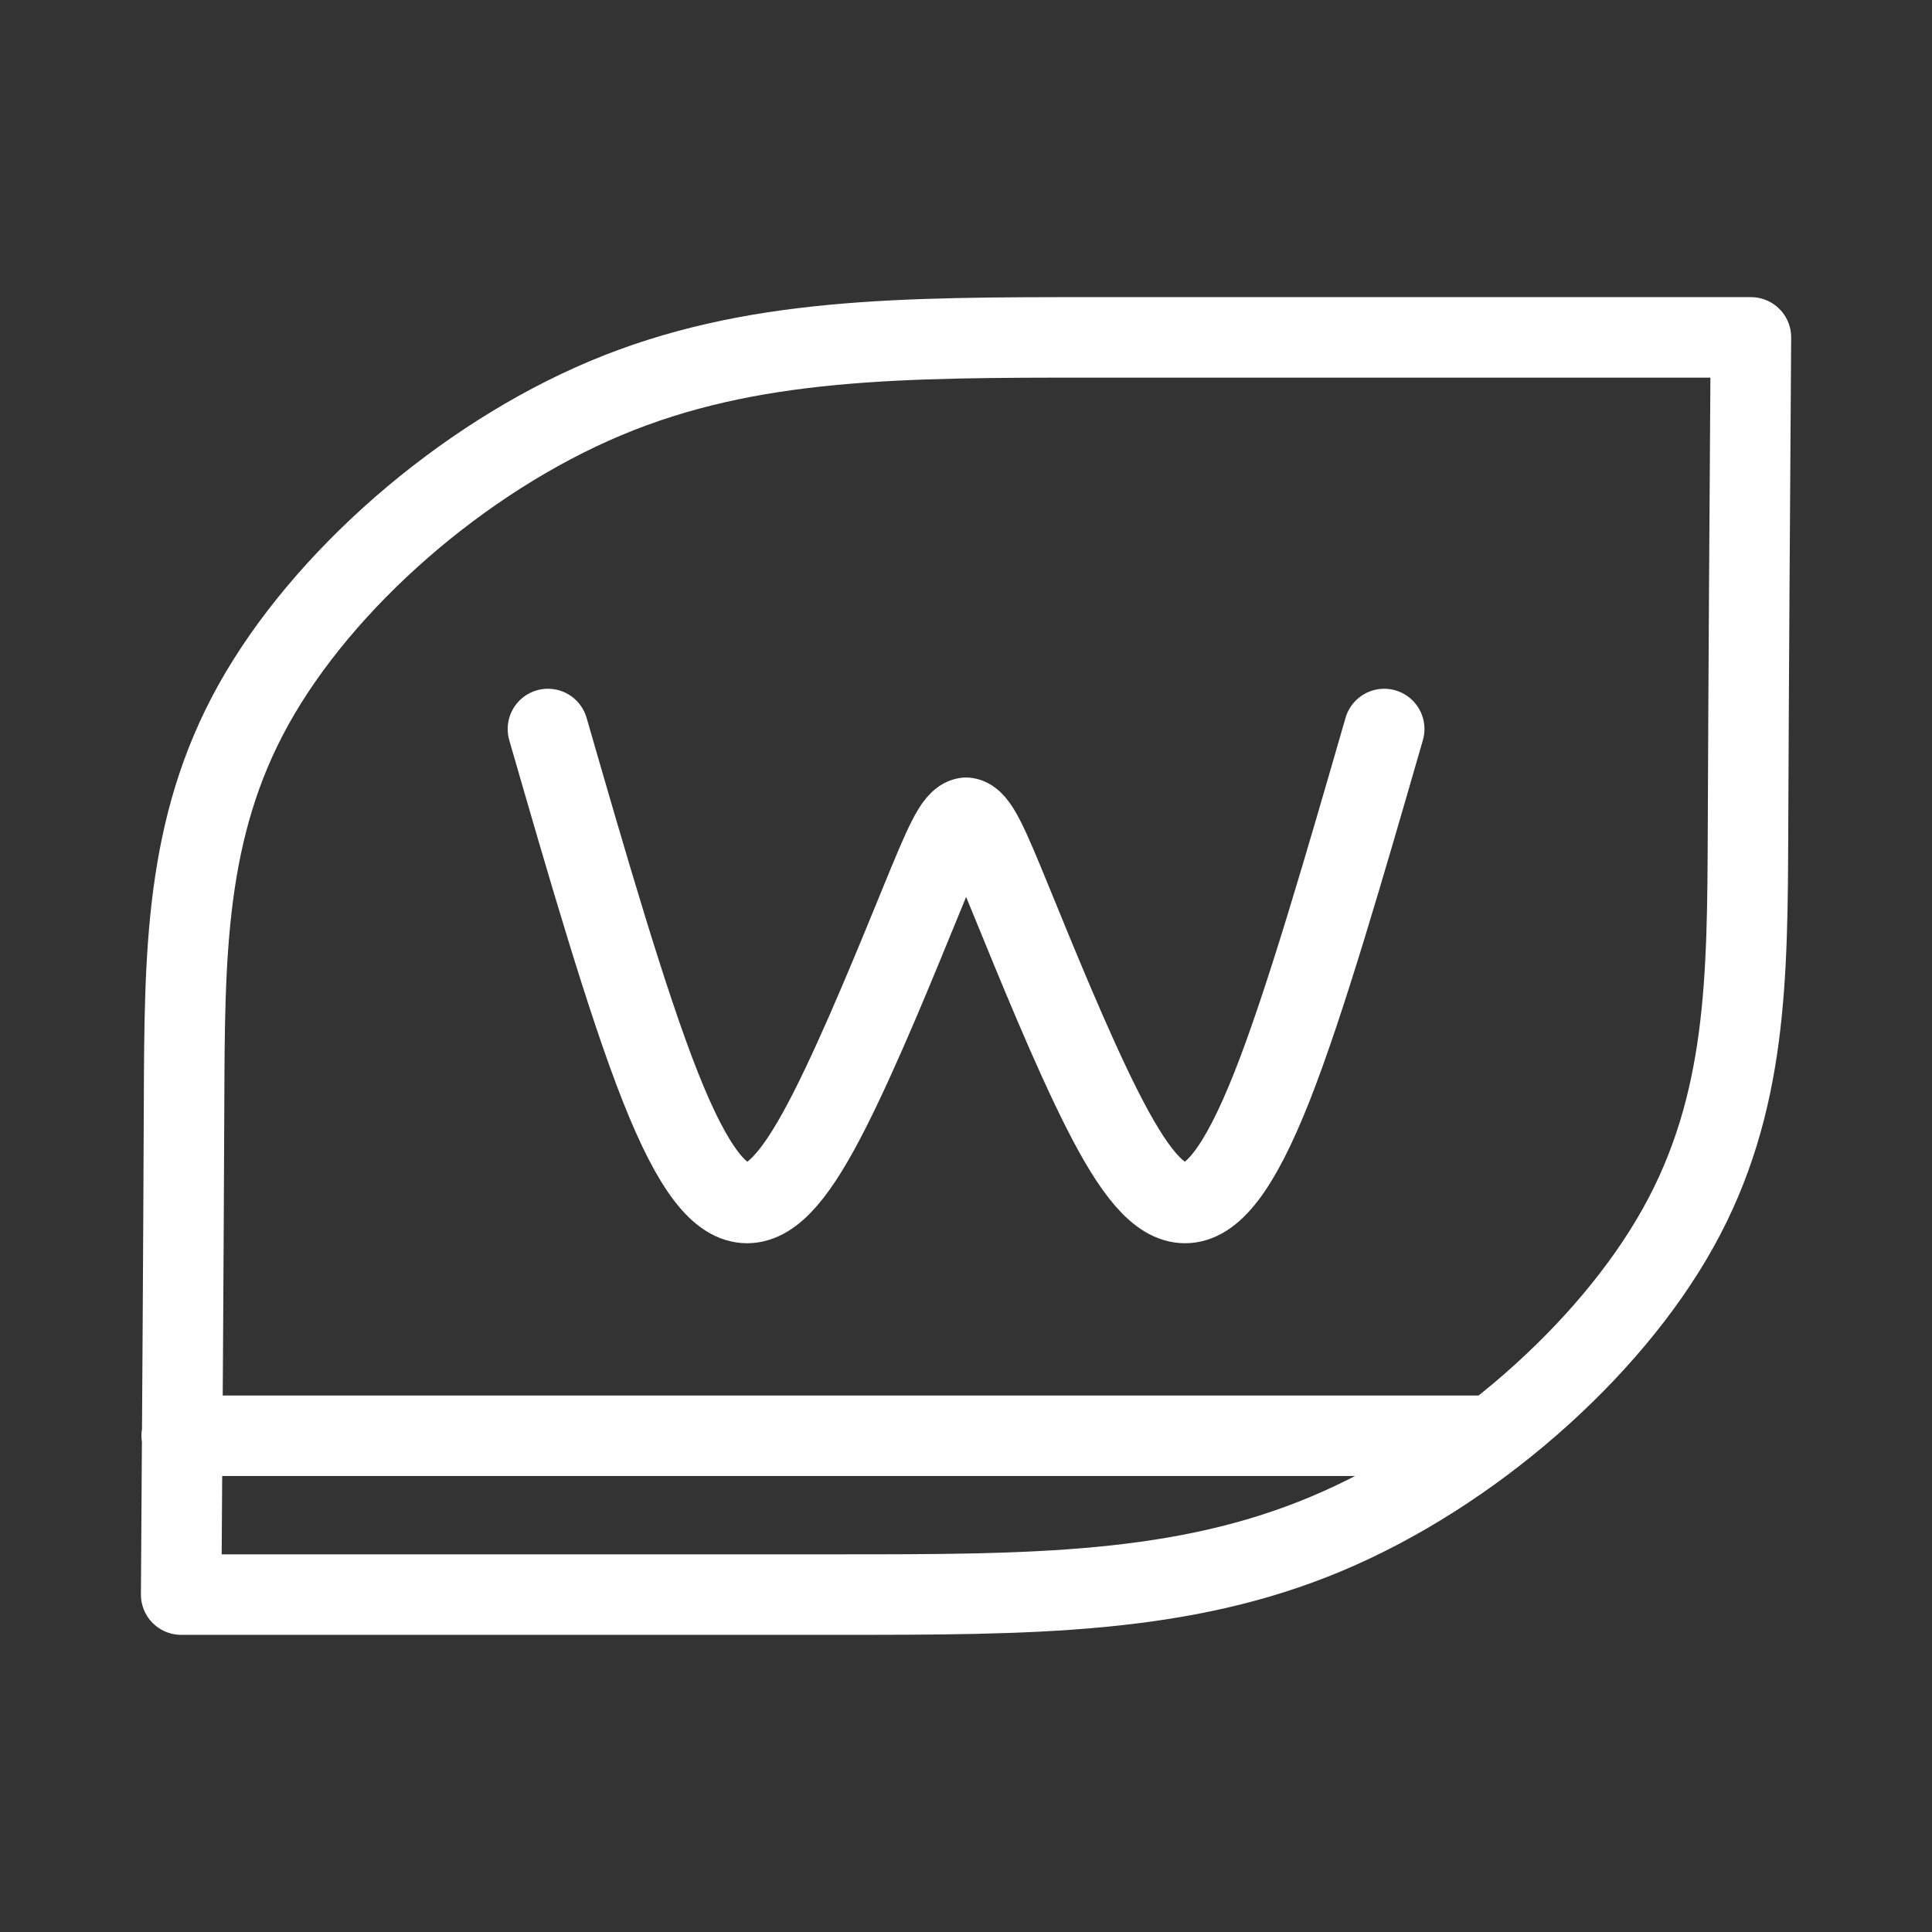 <?xml version="1.0" encoding="UTF-8"?><svg id="a" xmlns="http://www.w3.org/2000/svg" viewBox="0 0 48 48"><rect x="0" y="0" width="48" height="48" fill="#333333" stroke="none"/><defs><style>.b{stroke-width:2px;fill:none;stroke:#fff;stroke-linecap:round;stroke-linejoin:round;}</style></defs><path class="b" d="m13.613,18.112c.981,3.396,1.963,6.793,2.792,8.888.828,2.095,1.503,2.888,2.156,2.888.653,0,1.282-.793,2.049-2.303.767-1.51,1.672-3.737,2.26-5.174.579-1.415.851-2.065,1.133-2.094m0,0c.281.029.554.679,1.133,2.094.588,1.438,1.491,3.665,2.257,5.174.767,1.51,1.396,2.303,2.049,2.303.653,0,1.33-.793,2.159-2.888.828-2.095,1.808-5.492,2.789-8.888"/><path class="b" d="m4.514,35.671h32.566m-9.916-27.289c-4.769,0-8.521.001-12.114,1.509-3.594,1.509-7.029,4.525-8.746,7.605-1.717,3.081-1.716,6.227-1.731,9.924-.015,3.697-.043,7.947-.072,12.197h16.333c4.769,0,8.524-.001,12.118-1.509,3.594-1.509,7.027-4.525,8.743-7.605,1.717-3.081,1.719-6.227,1.734-9.924.015-3.697.043-7.947.072-12.197h-16.337Z"/></svg>